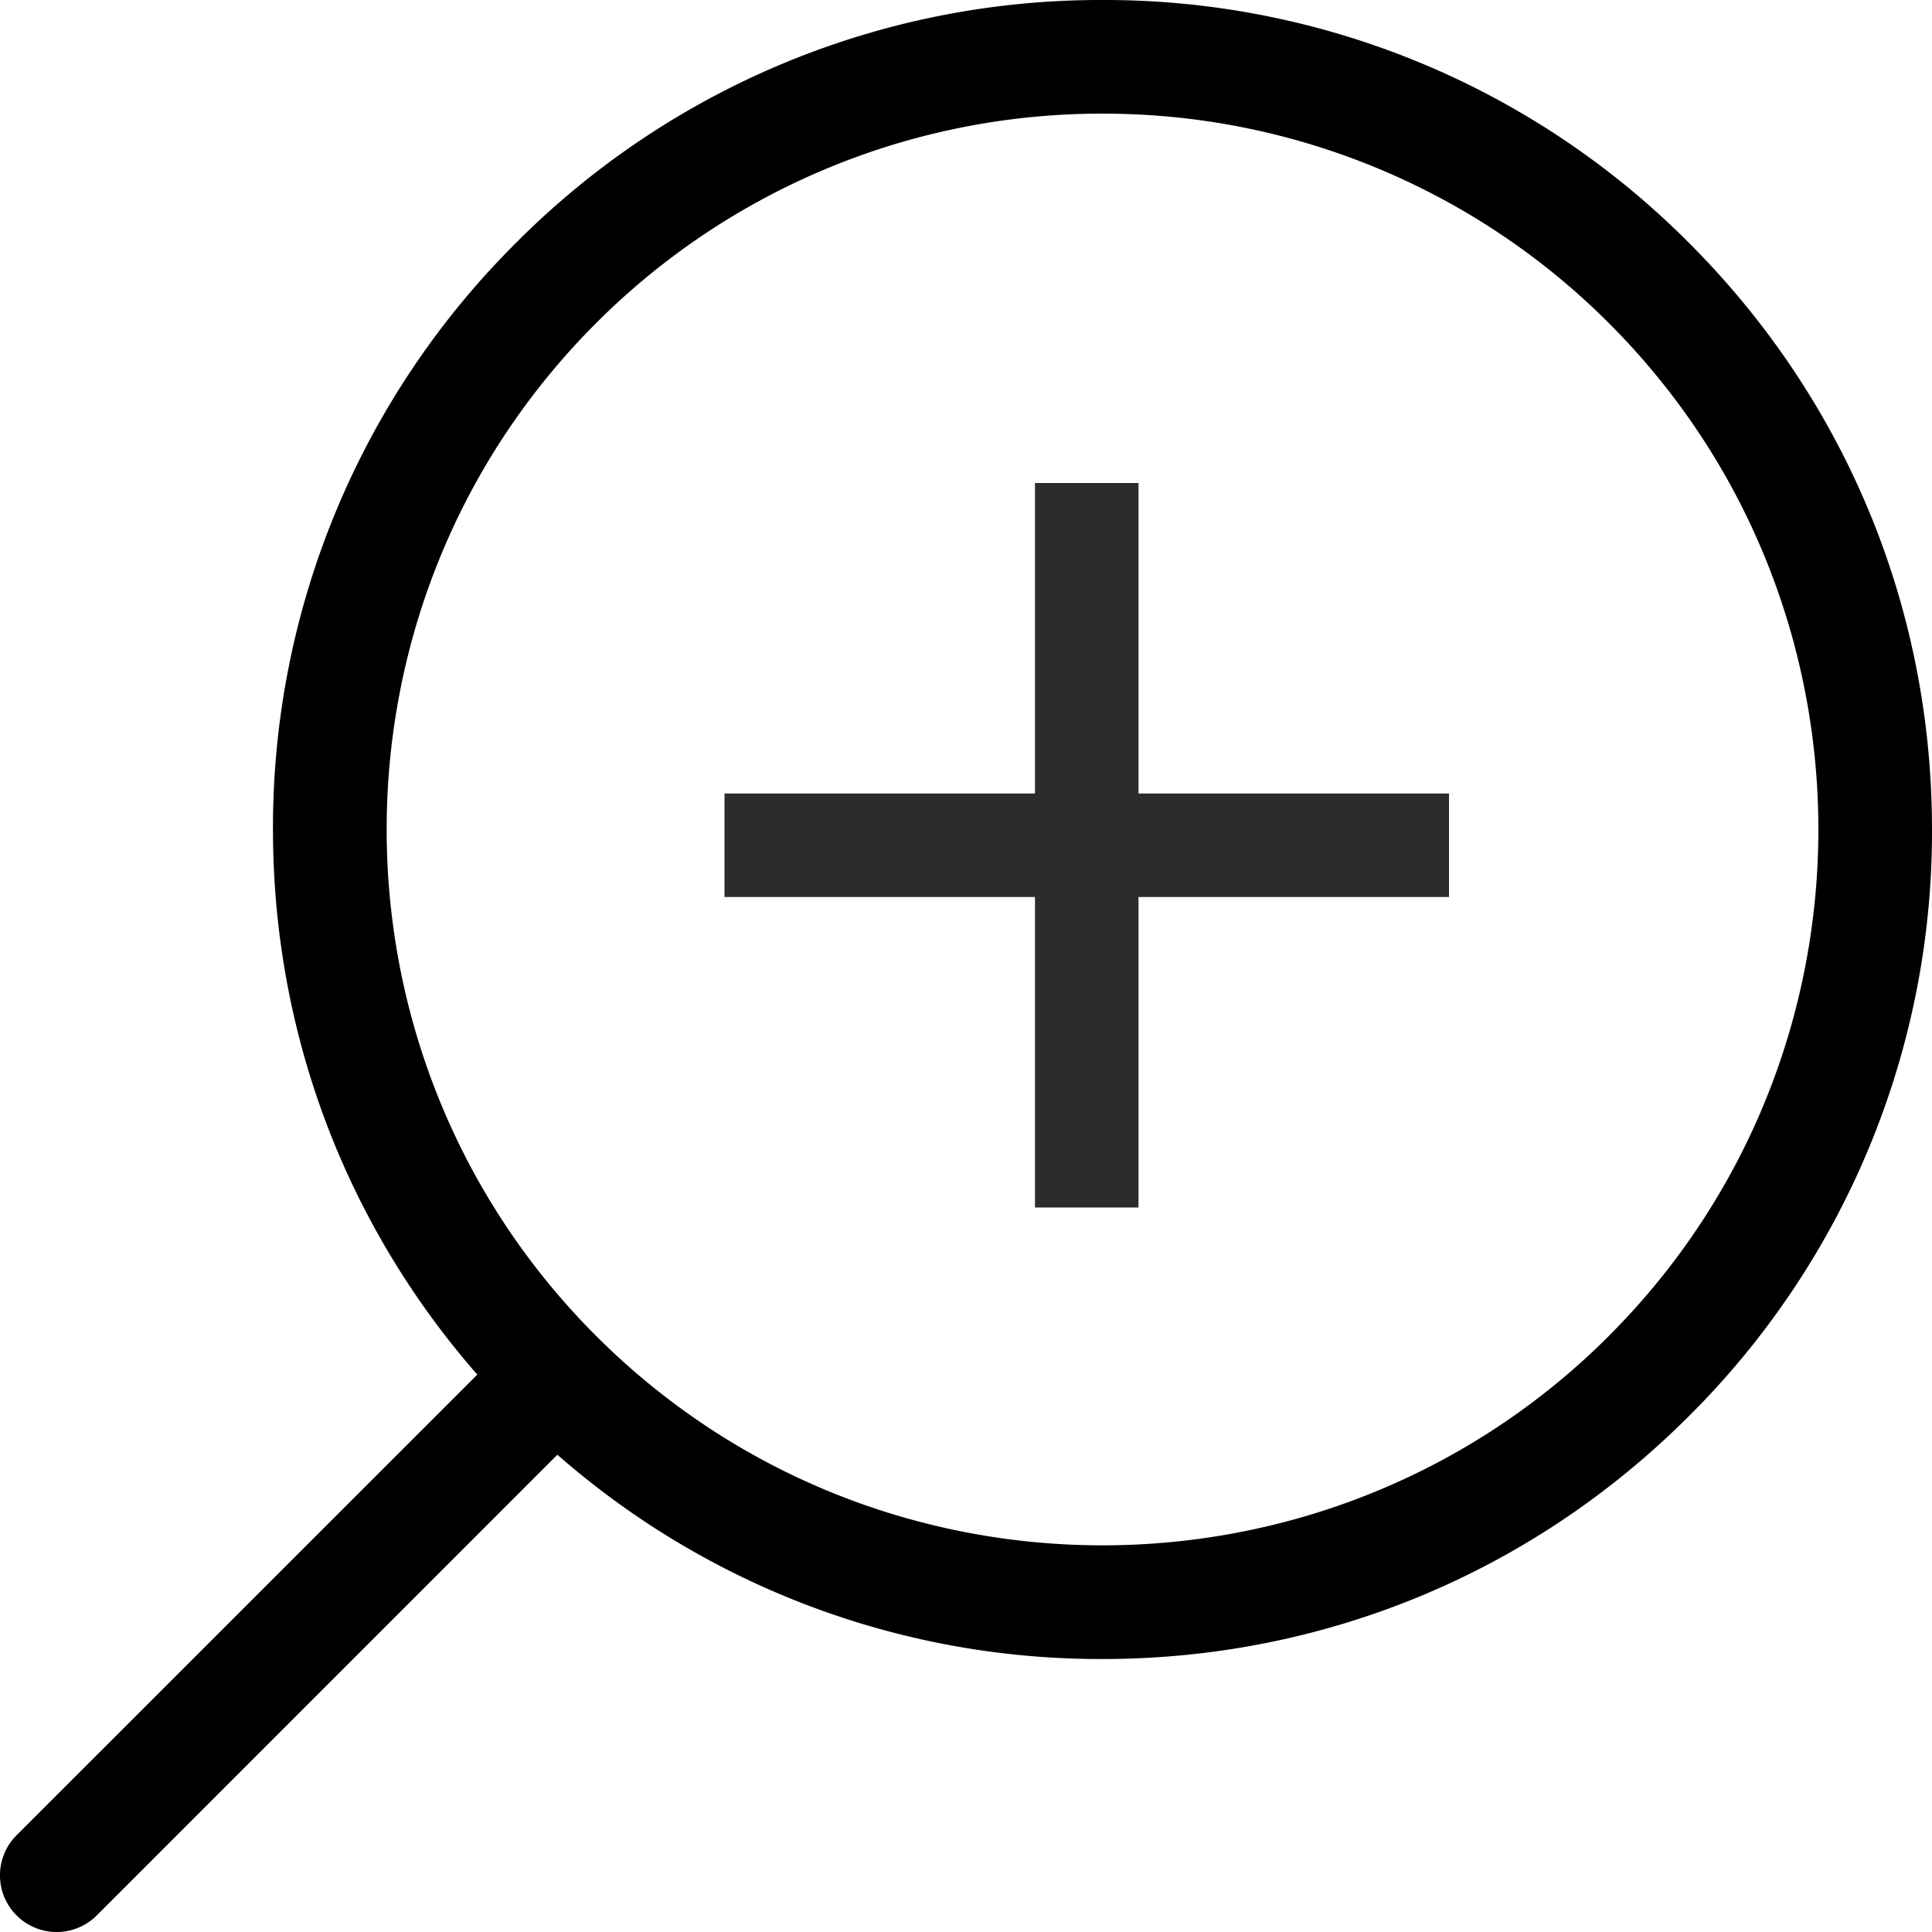 <svg width="24" height="24" fill="none" xmlns="http://www.w3.org/2000/svg"><path d="M20.982 3.018A10.237 10.237 0 0013.696 0a10.24 10.24 0 00-7.287 3.018 10.237 10.237 0 00-3.018 7.286c0 2.517.897 4.895 2.538 6.772L.206 22.798a.704.704 0 00.996.996l5.722-5.723a10.228 10.228 0 006.772 2.538c2.752 0 5.34-1.072 7.286-3.019A10.237 10.237 0 0024 10.304c0-2.752-1.072-5.34-3.018-7.286zm-.995 13.577c-3.47 3.469-9.113 3.469-12.582 0-3.469-3.469-3.469-9.113 0-12.581a8.868 8.868 0 016.29-2.602 8.87 8.87 0 016.291 2.602c3.47 3.468 3.47 9.112 0 12.581z" fill="#000"/><path d="M18 11.143h-3.857V15h-1.286v-3.857H9V9.857h3.857V6h1.286v3.857H18v1.286z" fill="#2C2C2C"/></svg>
